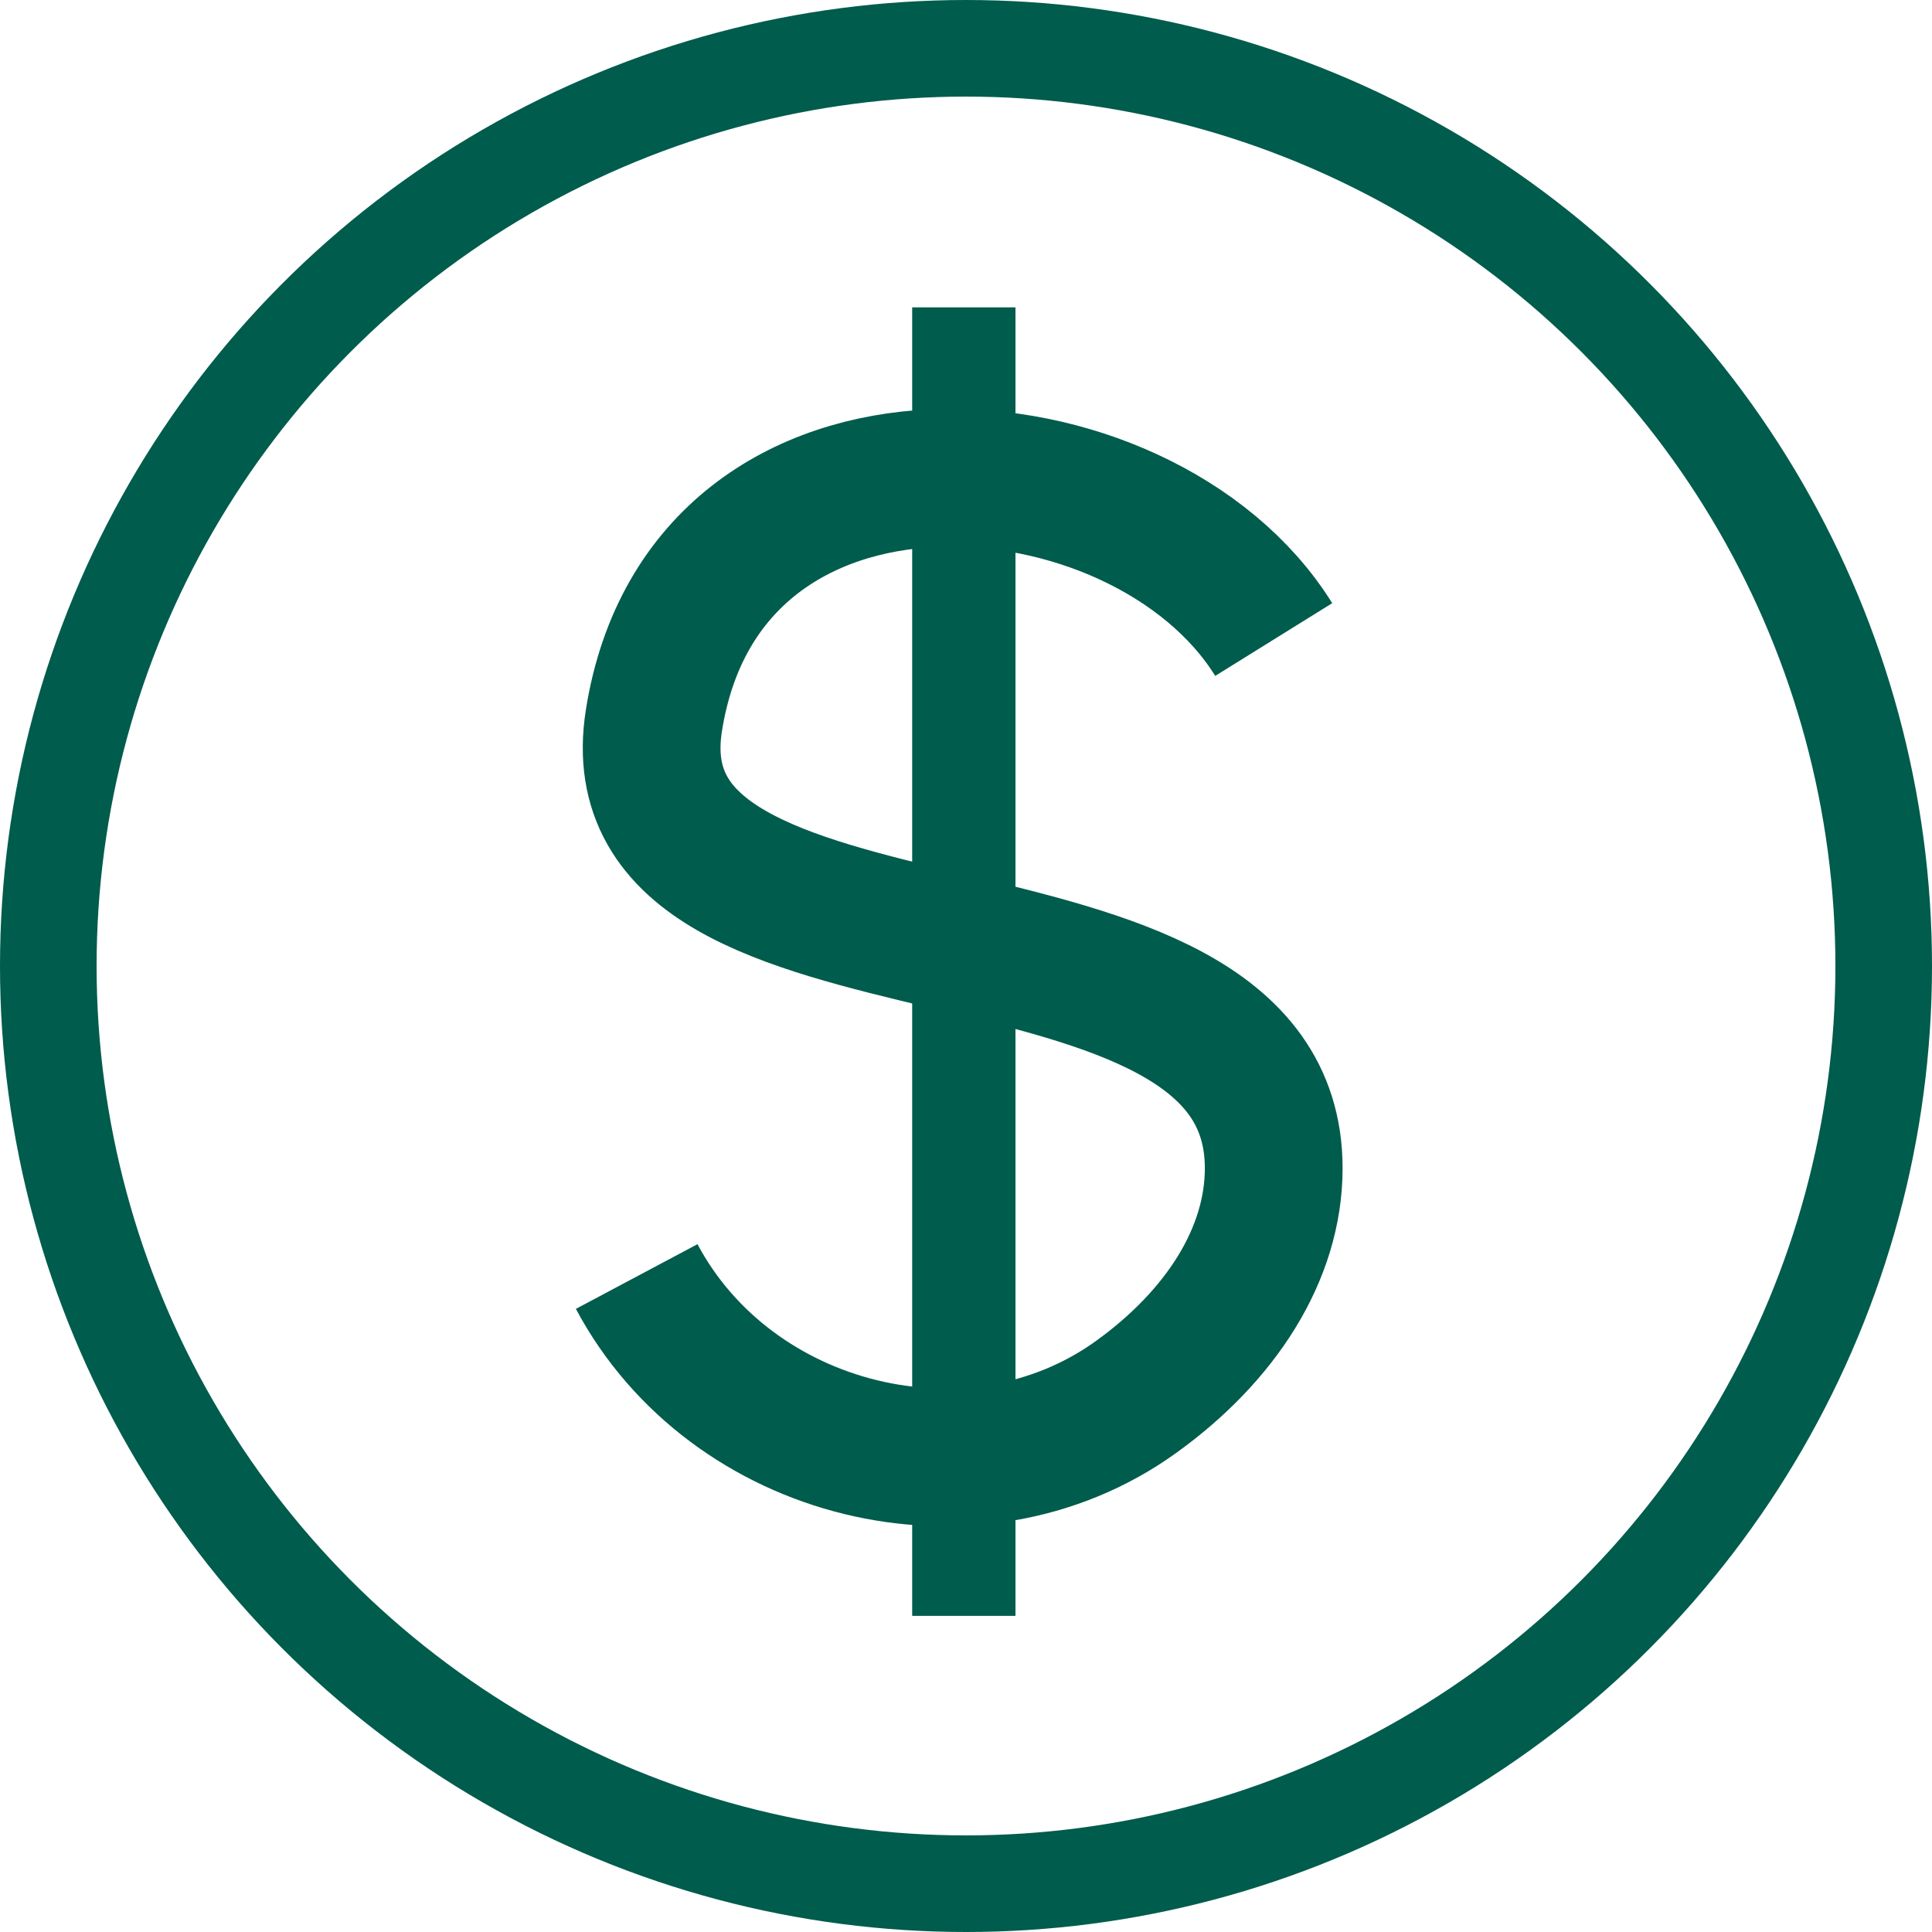 <svg width="88" height="88" viewBox="0 0 88 88" fill="none" xmlns="http://www.w3.org/2000/svg">
<circle cx="44" cy="44" r="41.8" stroke="#005C4C" stroke-width="4.4"/>
<path d="M58.016 29.13C52.034 19.506 32.137 17.921 29.784 32.821C27.703 45.999 58.016 39.61 58.016 53.21C58.016 57.131 55.598 60.858 51.742 63.633C44.326 68.969 33.291 66.21 29 58.144" stroke="#005C4C" stroke-width="6.274"/>
<line x1="43.901" y1="14" x2="43.901" y2="73.6" stroke="#005C4C" stroke-width="4.705"/>
</svg>

